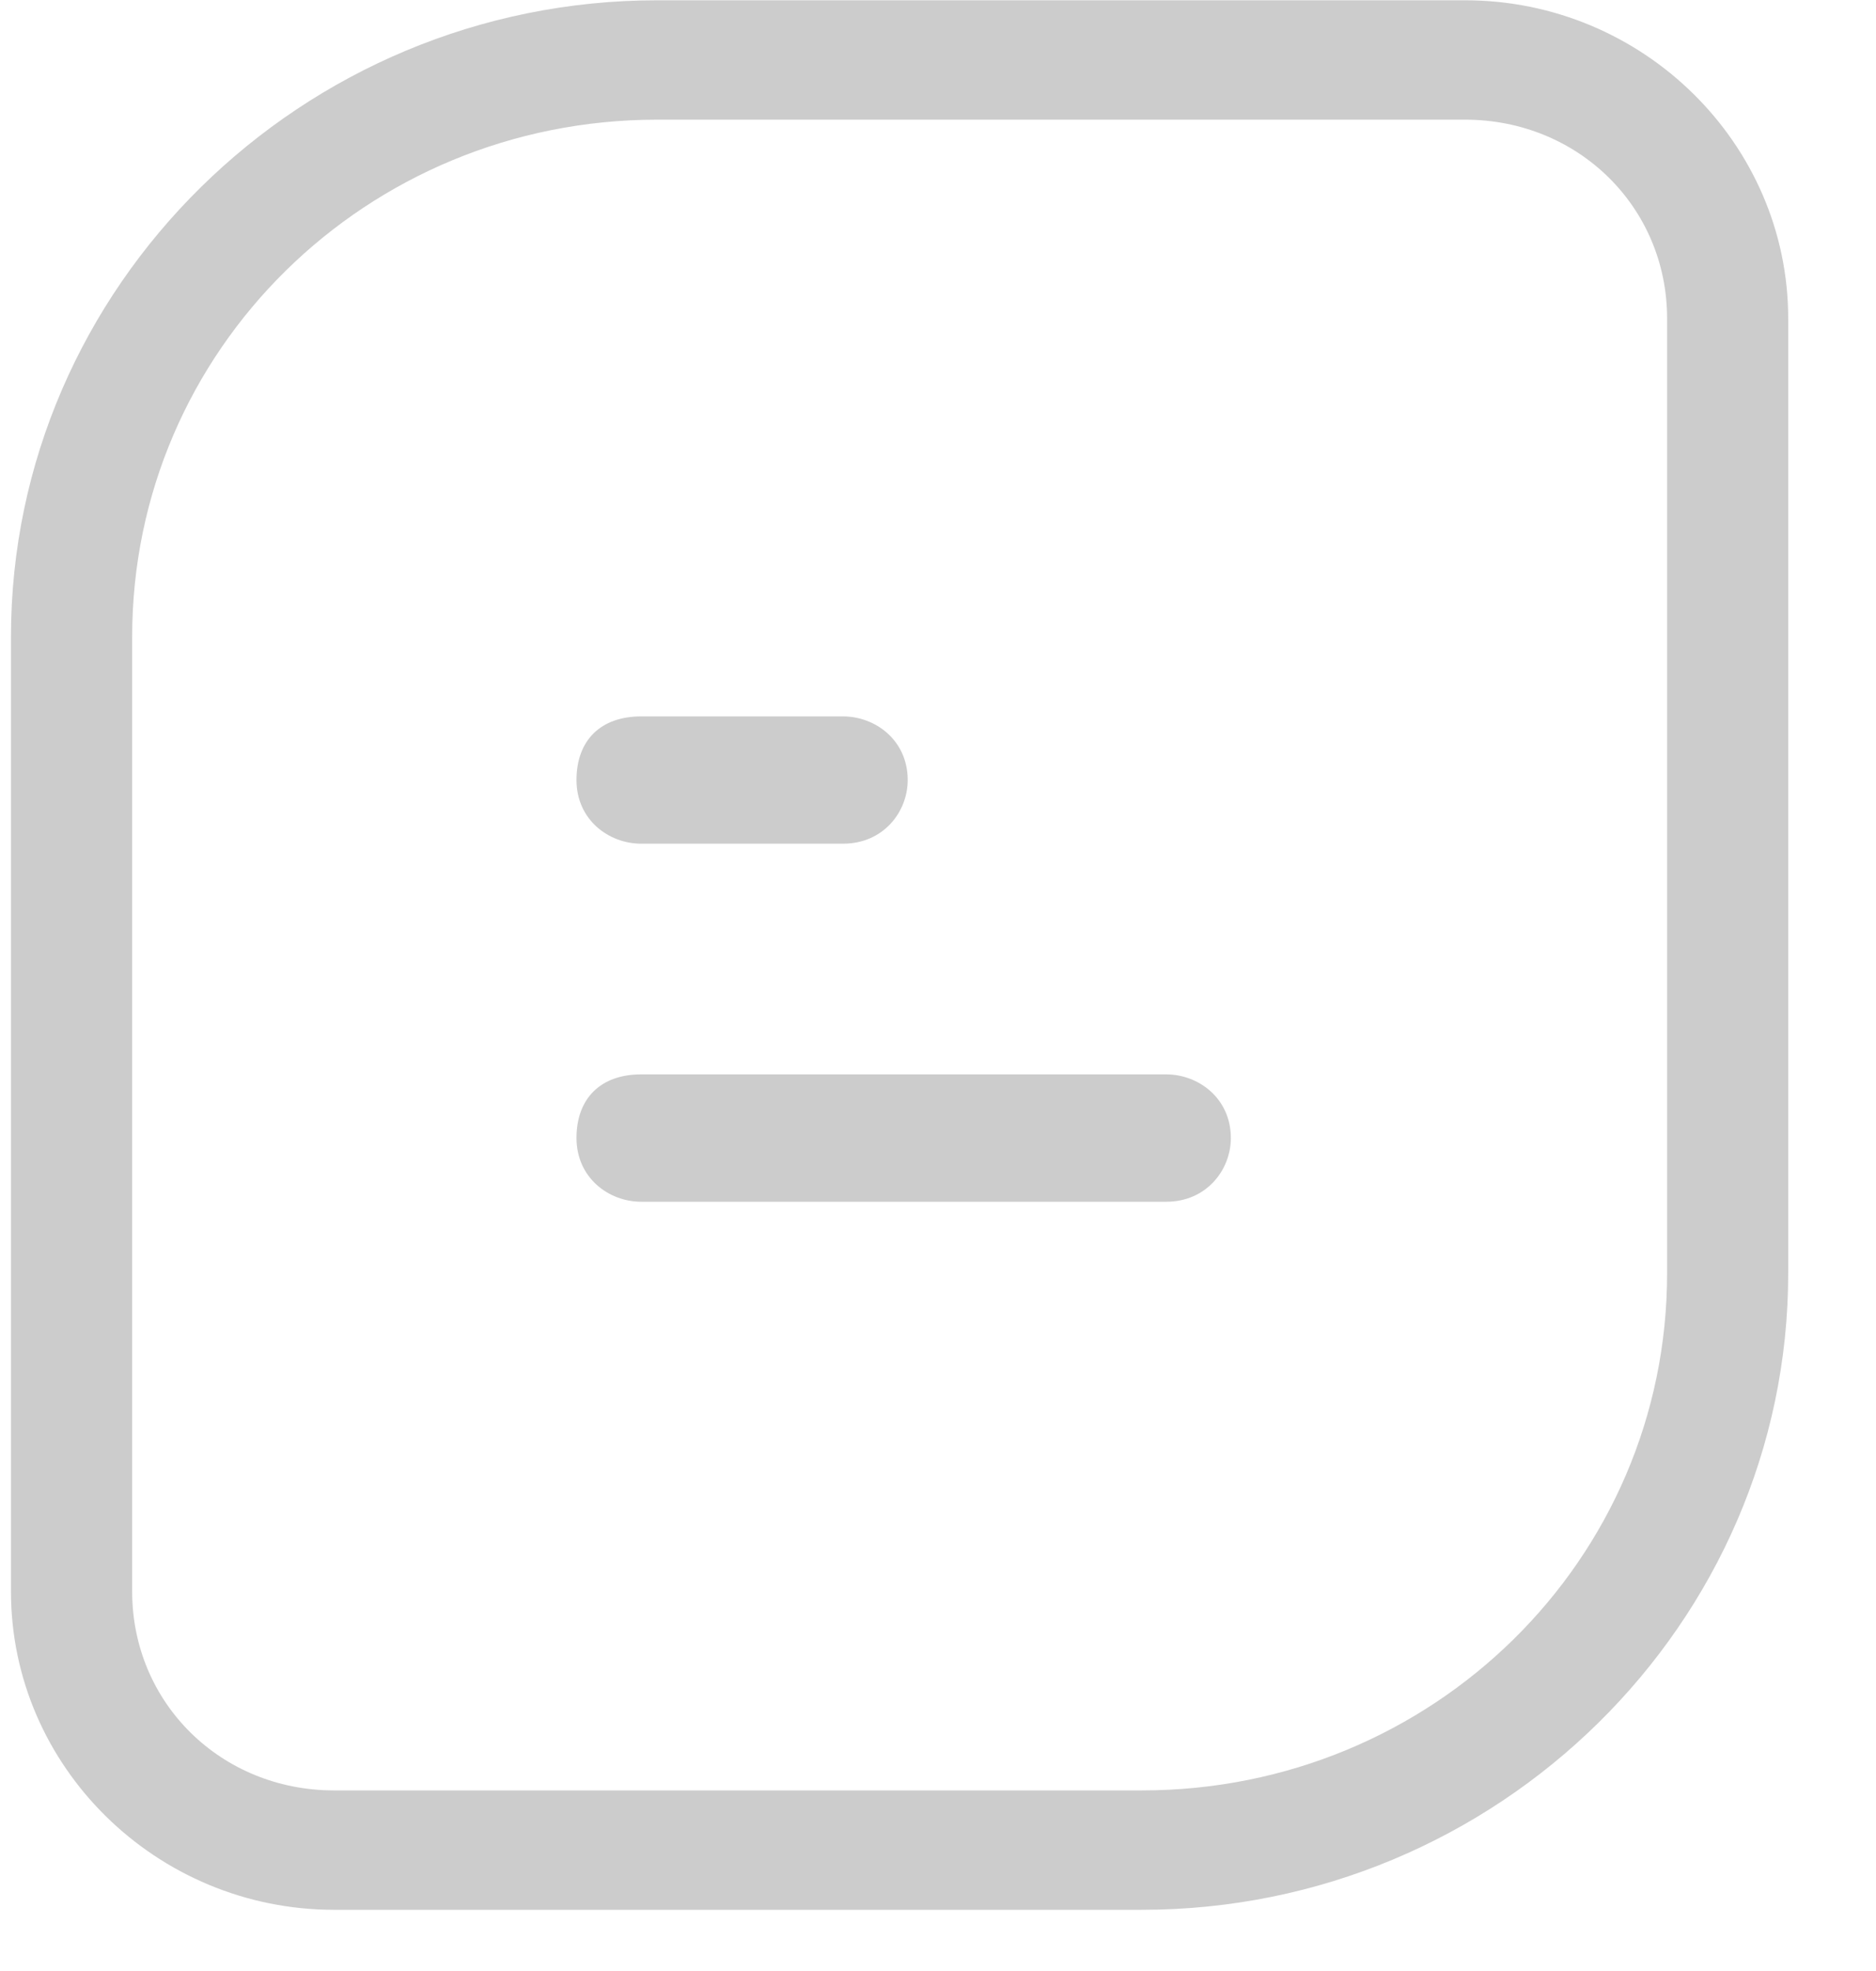 <?xml version="1.0" encoding="UTF-8"?>
<svg width="20px" height="21px" viewBox="0 0 20 21" version="1.1" xmlns="http://www.w3.org/2000/svg" xmlns:xlink="http://www.w3.org/1999/xlink">
    <!-- Generator: Sketch 52.2 (67145) - http://www.bohemiancoding.com/sketch -->
    <title>dingdan</title>
    <desc>Created with Sketch.</desc>
    <g id="Page-1" stroke="none" stroke-width="1" fill="none" fill-rule="evenodd">
        <g id="首页（涨幅榜）" transform="translate(-177, -723)" fill="#ccc" fill-rule="nonzero">
            <g id="分组-3" transform="translate(0, 709)">
                <g id="dingdan" transform="translate(177.1, 14)">
                    <path d="M12.074,20.348 L3.462,20.348 C1.567,20.348 0.017,18.822 0.017,16.957 L0.017,6.785 C0.017,3.055 3.117,0.003 6.907,0.003 L15.519,0.003 C17.414,0.003 18.964,1.529 18.964,3.394 L18.964,13.566 C18.964,17.296 15.864,20.348 12.074,20.348 Z M6.907,1.275 C3.806,1.275 1.309,3.733 1.309,6.785 L1.309,16.957 C1.309,18.144 2.256,19.076 3.462,19.076 L12.074,19.076 C15.175,19.076 17.673,16.618 17.673,13.566 L17.673,3.394 C17.673,2.207 16.725,1.275 15.519,1.275 L6.907,1.275 Z" id="形状"></path>
                    <path d="M6.735,7.633 L8.888,7.633 C9.232,7.633 9.577,7.887 9.577,8.311 C9.577,8.65 9.318,8.989 8.888,8.989 L6.735,8.989 C6.39,8.989 6.046,8.735 6.046,8.311 C6.046,7.887 6.304,7.633 6.735,7.633 Z M6.735,11.447 L12.333,11.447 C12.677,11.447 13.022,11.702 13.022,12.125 C13.022,12.464 12.763,12.804 12.333,12.804 L6.735,12.804 C6.39,12.804 6.046,12.549 6.046,12.125 C6.046,11.702 6.304,11.447 6.735,11.447 Z" id="形状"></path>
                </g>
            </g>
        </g>
    </g>
</svg>